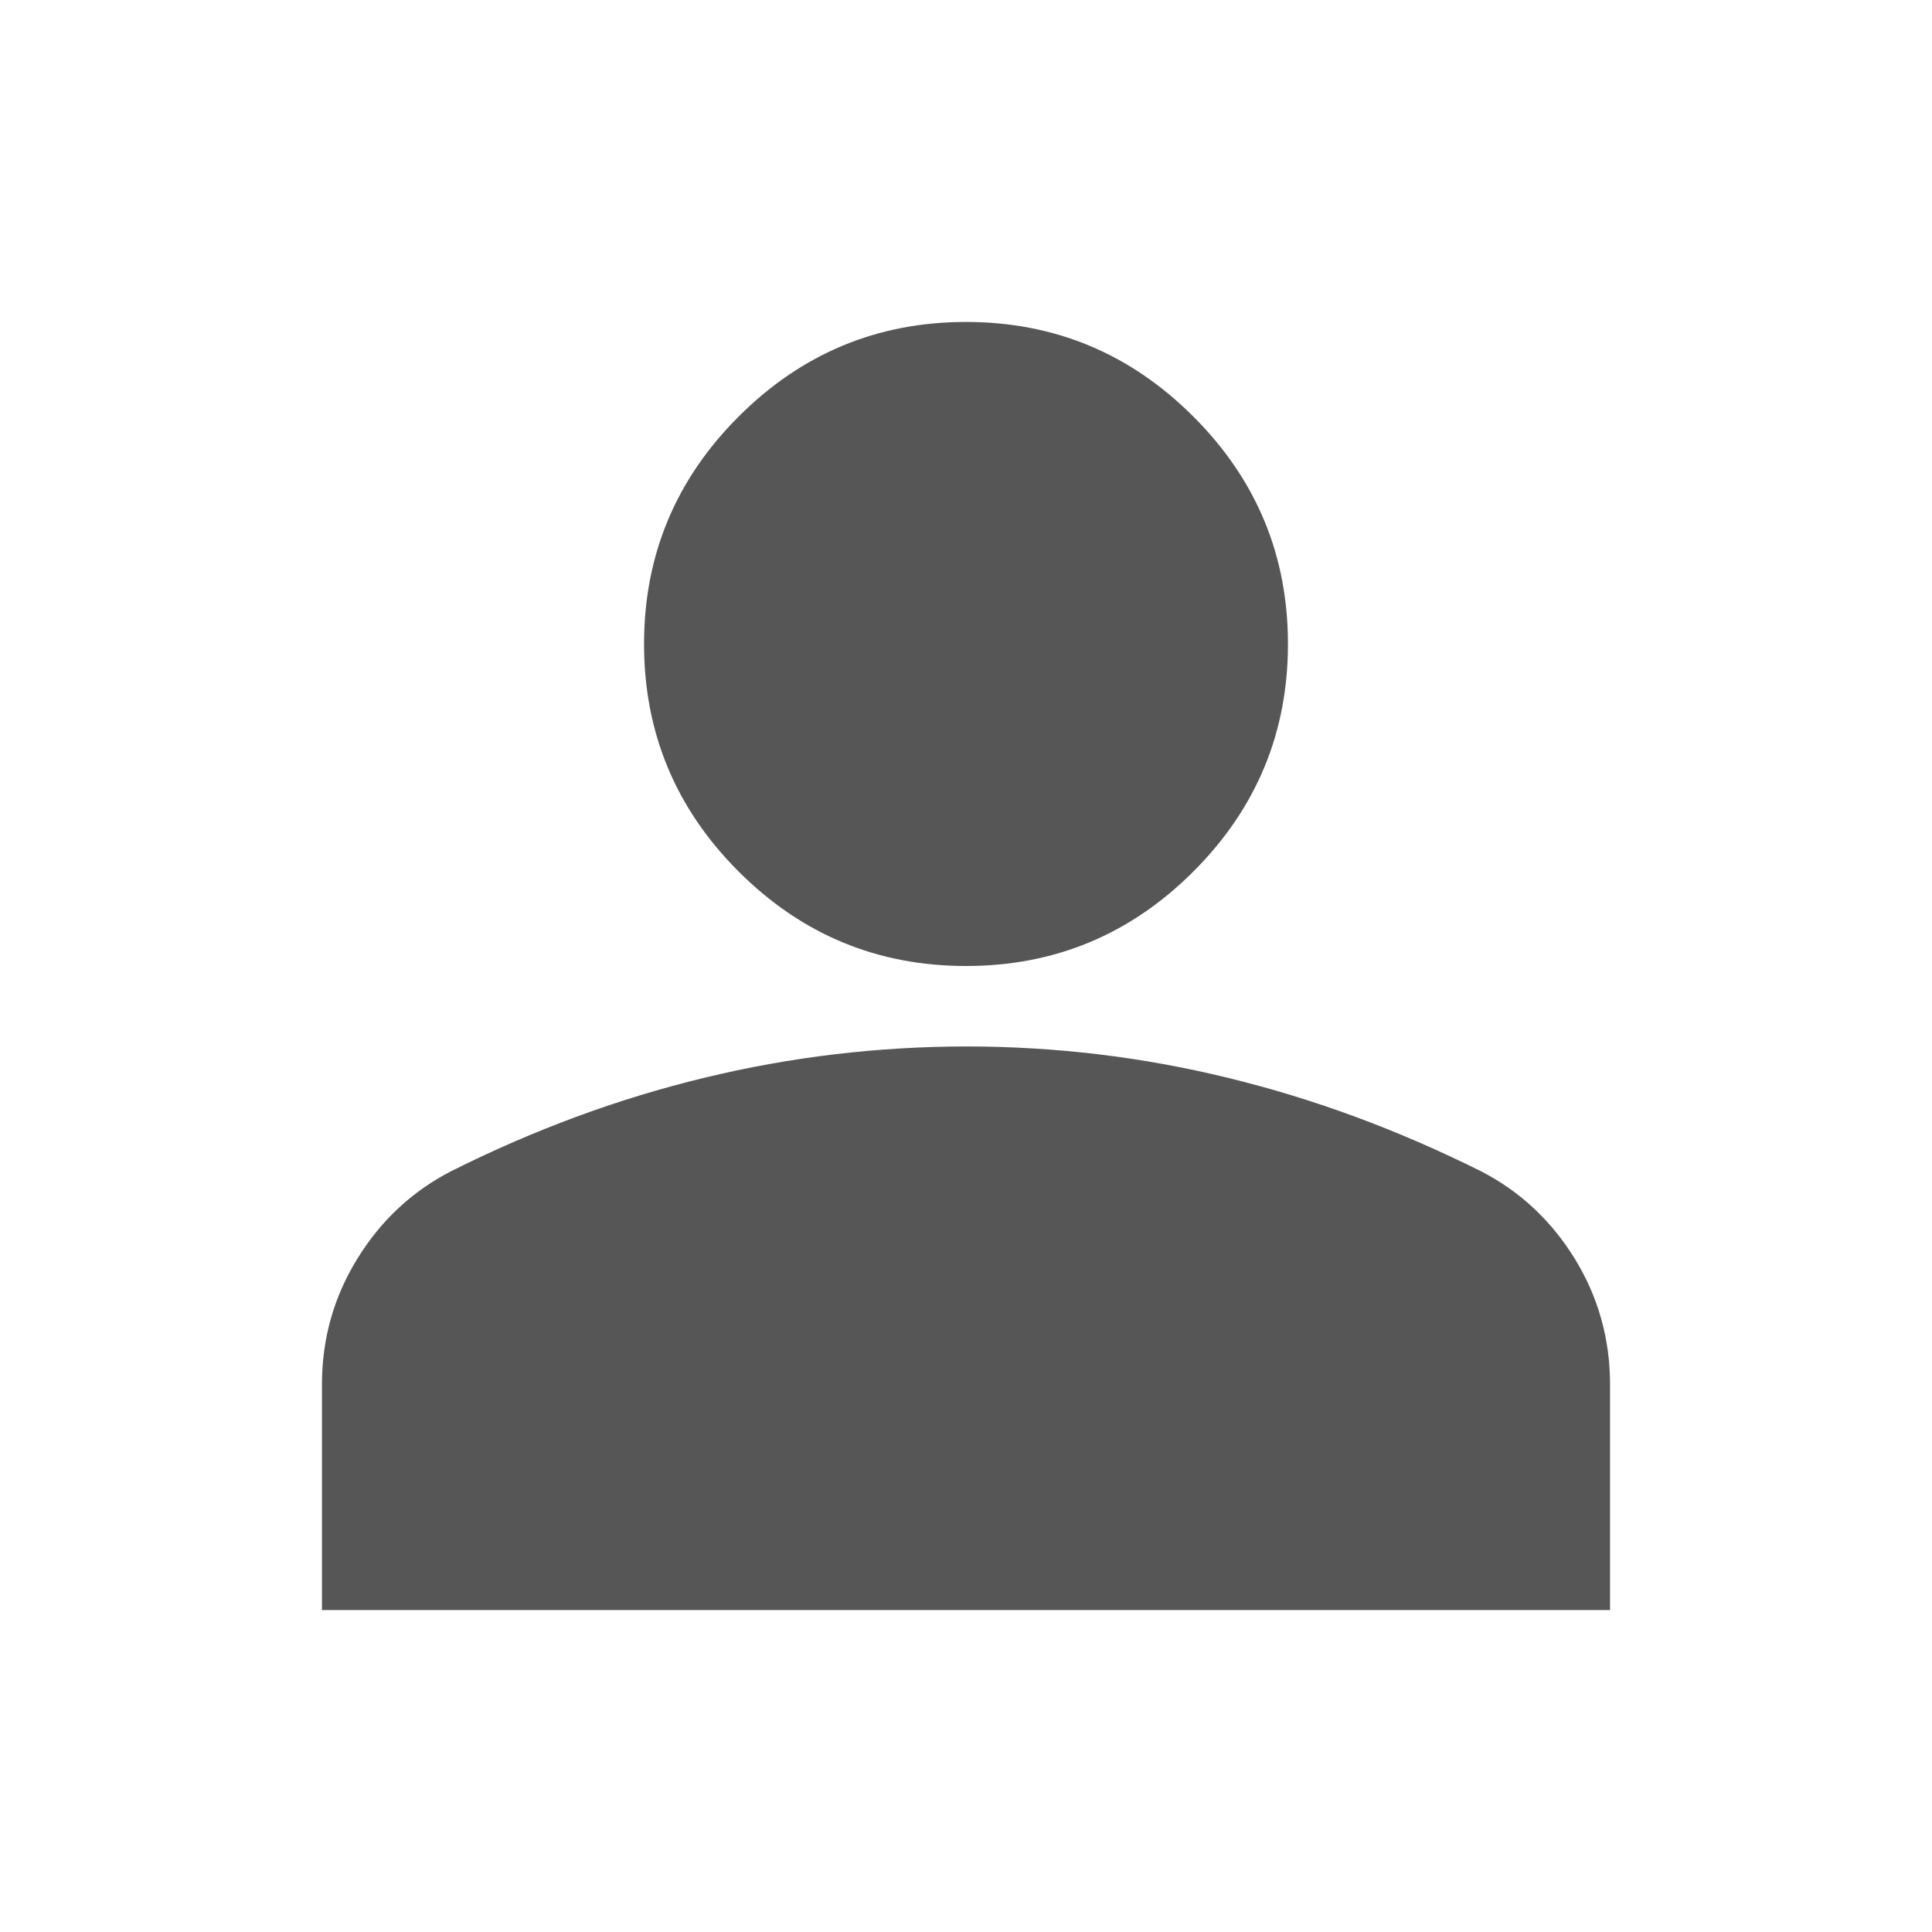 <svg width="14" height="14" viewBox="0 0 14 14" fill="none" xmlns="http://www.w3.org/2000/svg">
<path d="M7 7C6.358 7 5.809 6.772 5.352 6.315C4.895 5.858 4.667 5.308 4.667 4.667C4.667 4.025 4.895 3.476 5.352 3.019C5.809 2.562 6.358 2.333 7 2.333C7.642 2.333 8.191 2.562 8.648 3.019C9.105 3.476 9.333 4.025 9.333 4.667C9.333 5.308 9.105 5.858 8.648 6.315C8.191 6.772 7.642 7 7 7ZM2.333 11.667V10.033C2.333 9.703 2.418 9.399 2.589 9.122C2.759 8.845 2.985 8.634 3.267 8.488C3.869 8.186 4.482 7.96 5.104 7.81C5.726 7.659 6.358 7.584 7 7.583C7.642 7.583 8.274 7.658 8.896 7.81C9.518 7.961 10.13 8.187 10.733 8.488C11.015 8.633 11.241 8.845 11.412 9.122C11.582 9.399 11.667 9.703 11.667 10.033V11.667H2.333Z" fill="#565656"/>
</svg>
